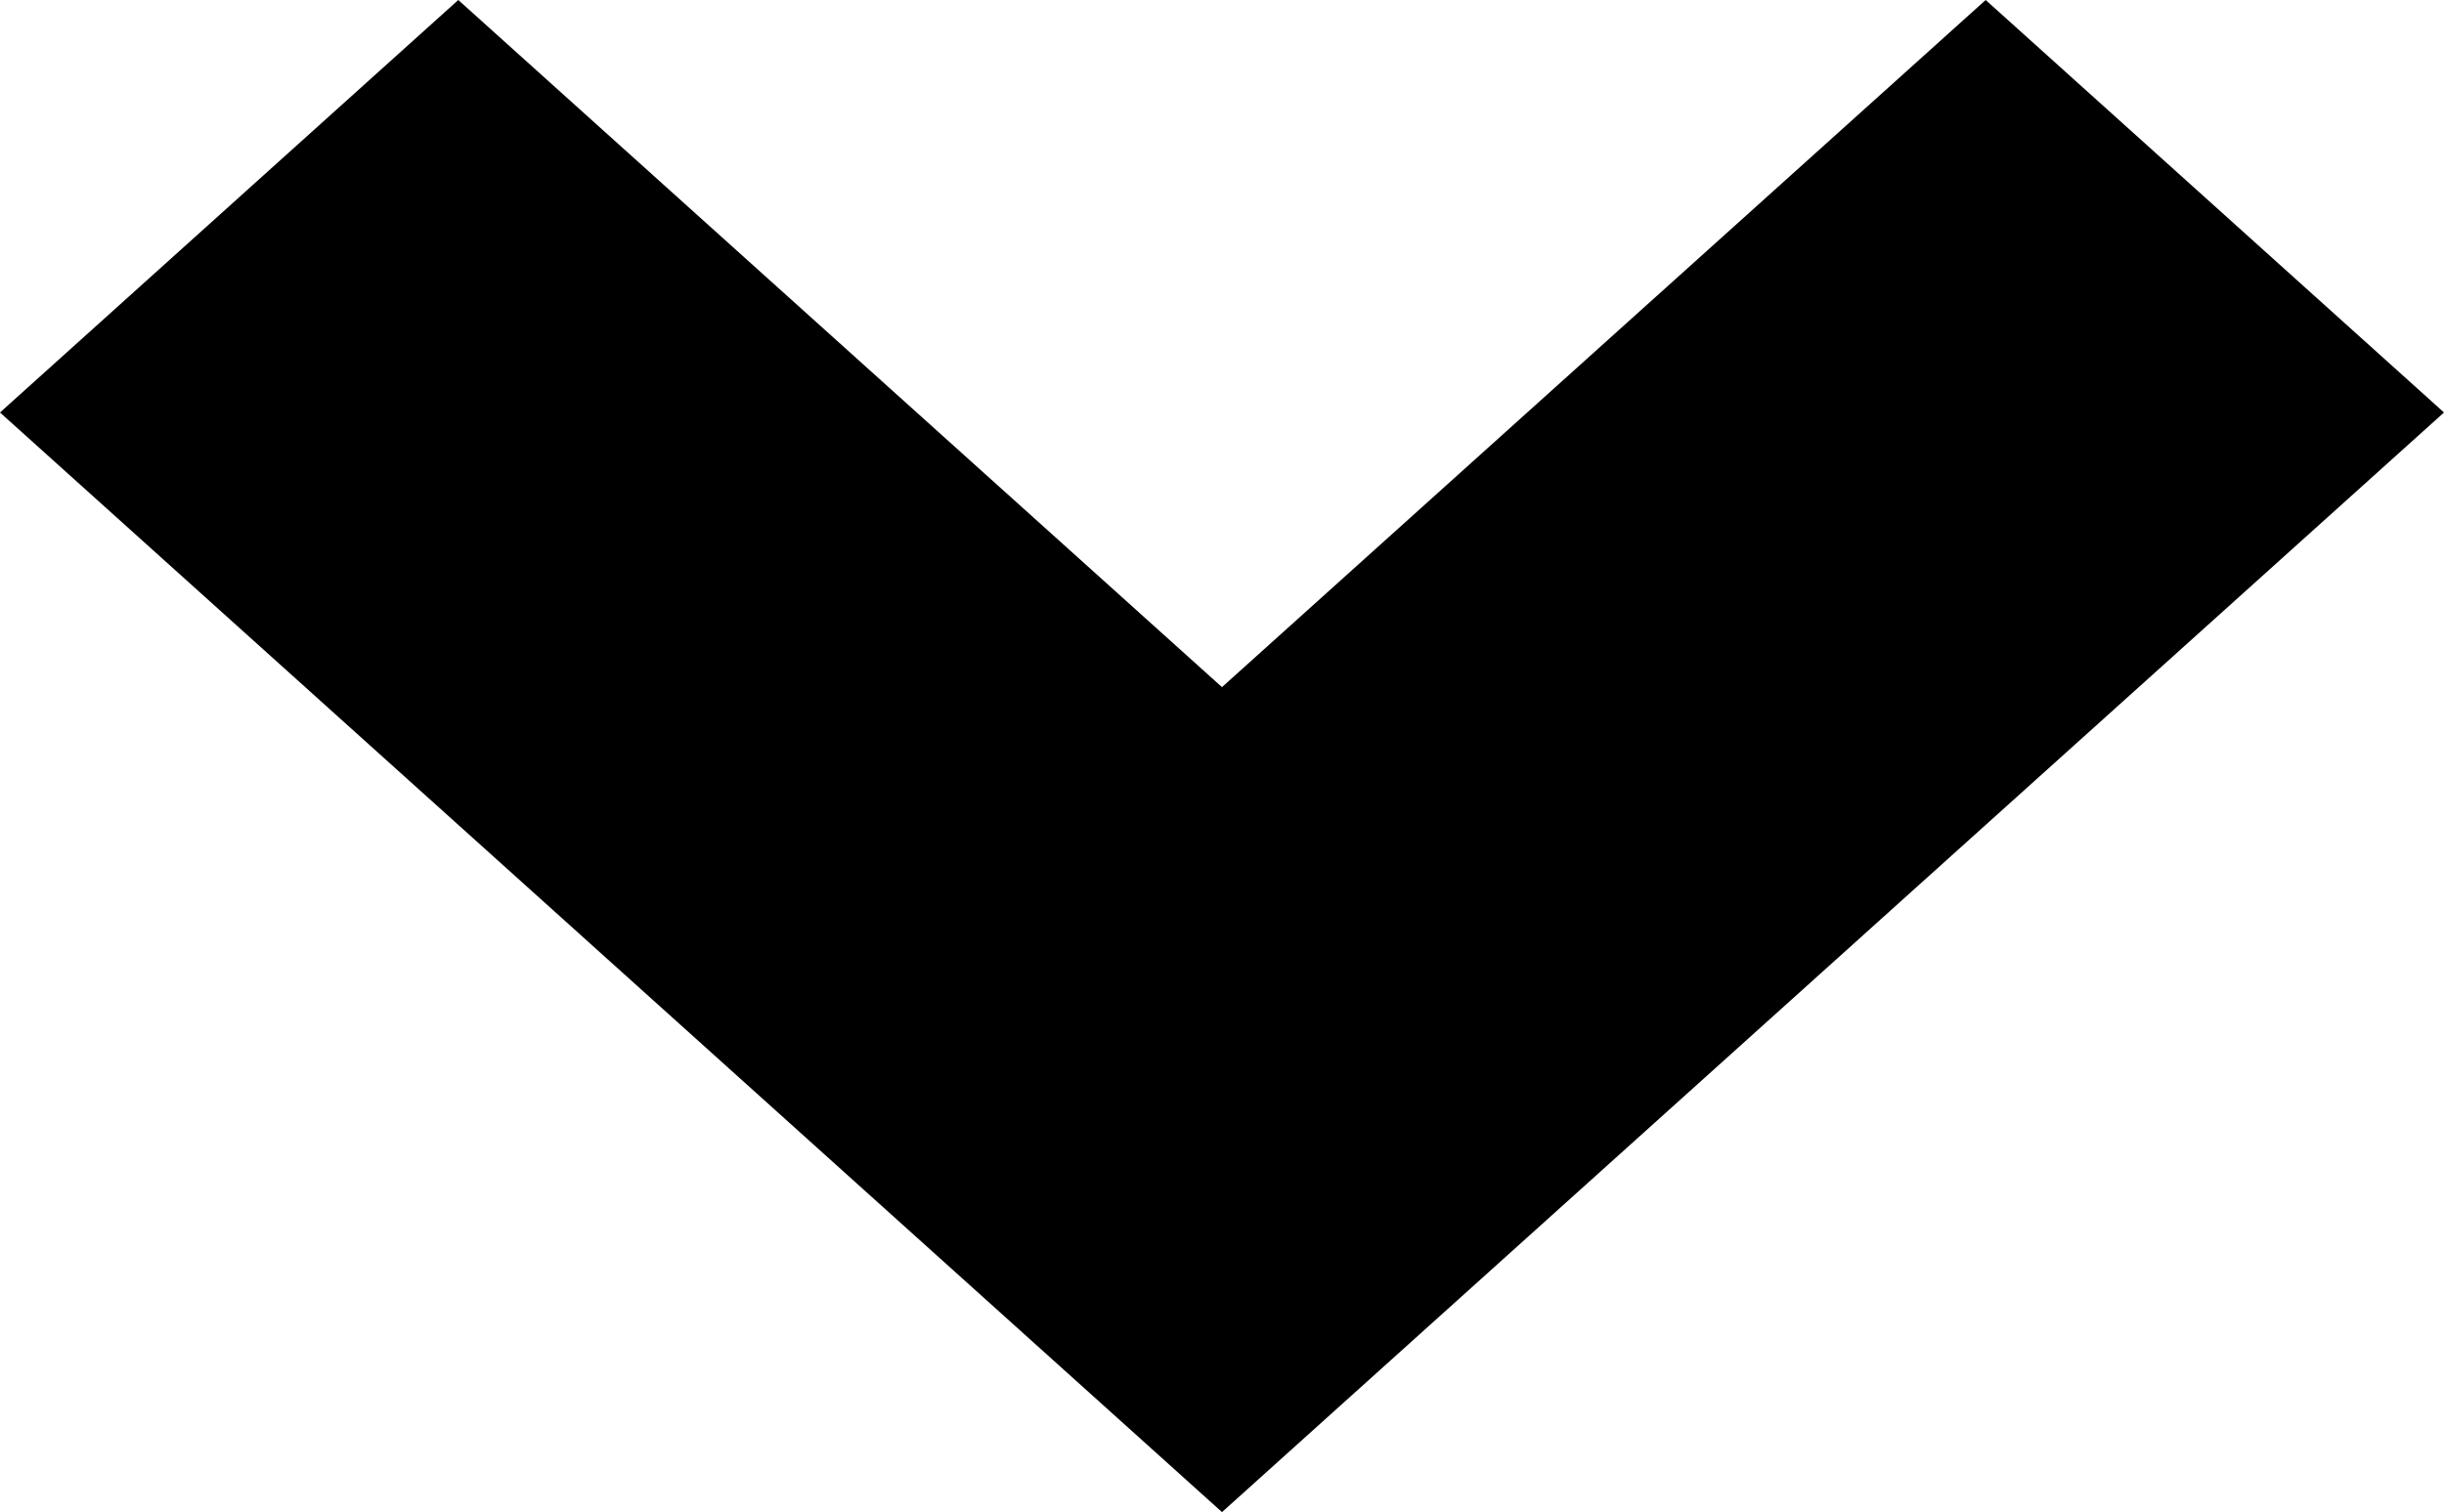 <?xml version="1.0" encoding="UTF-8"?>
<svg xmlns="http://www.w3.org/2000/svg" viewBox="0 0 103.416 63.998" height="100%" width="100%">
    <path d="M 0,17.458 51.708,63.998 103.416,17.458 84.022,0 51.707,29.082 19.392,0 Z" />
</svg>
